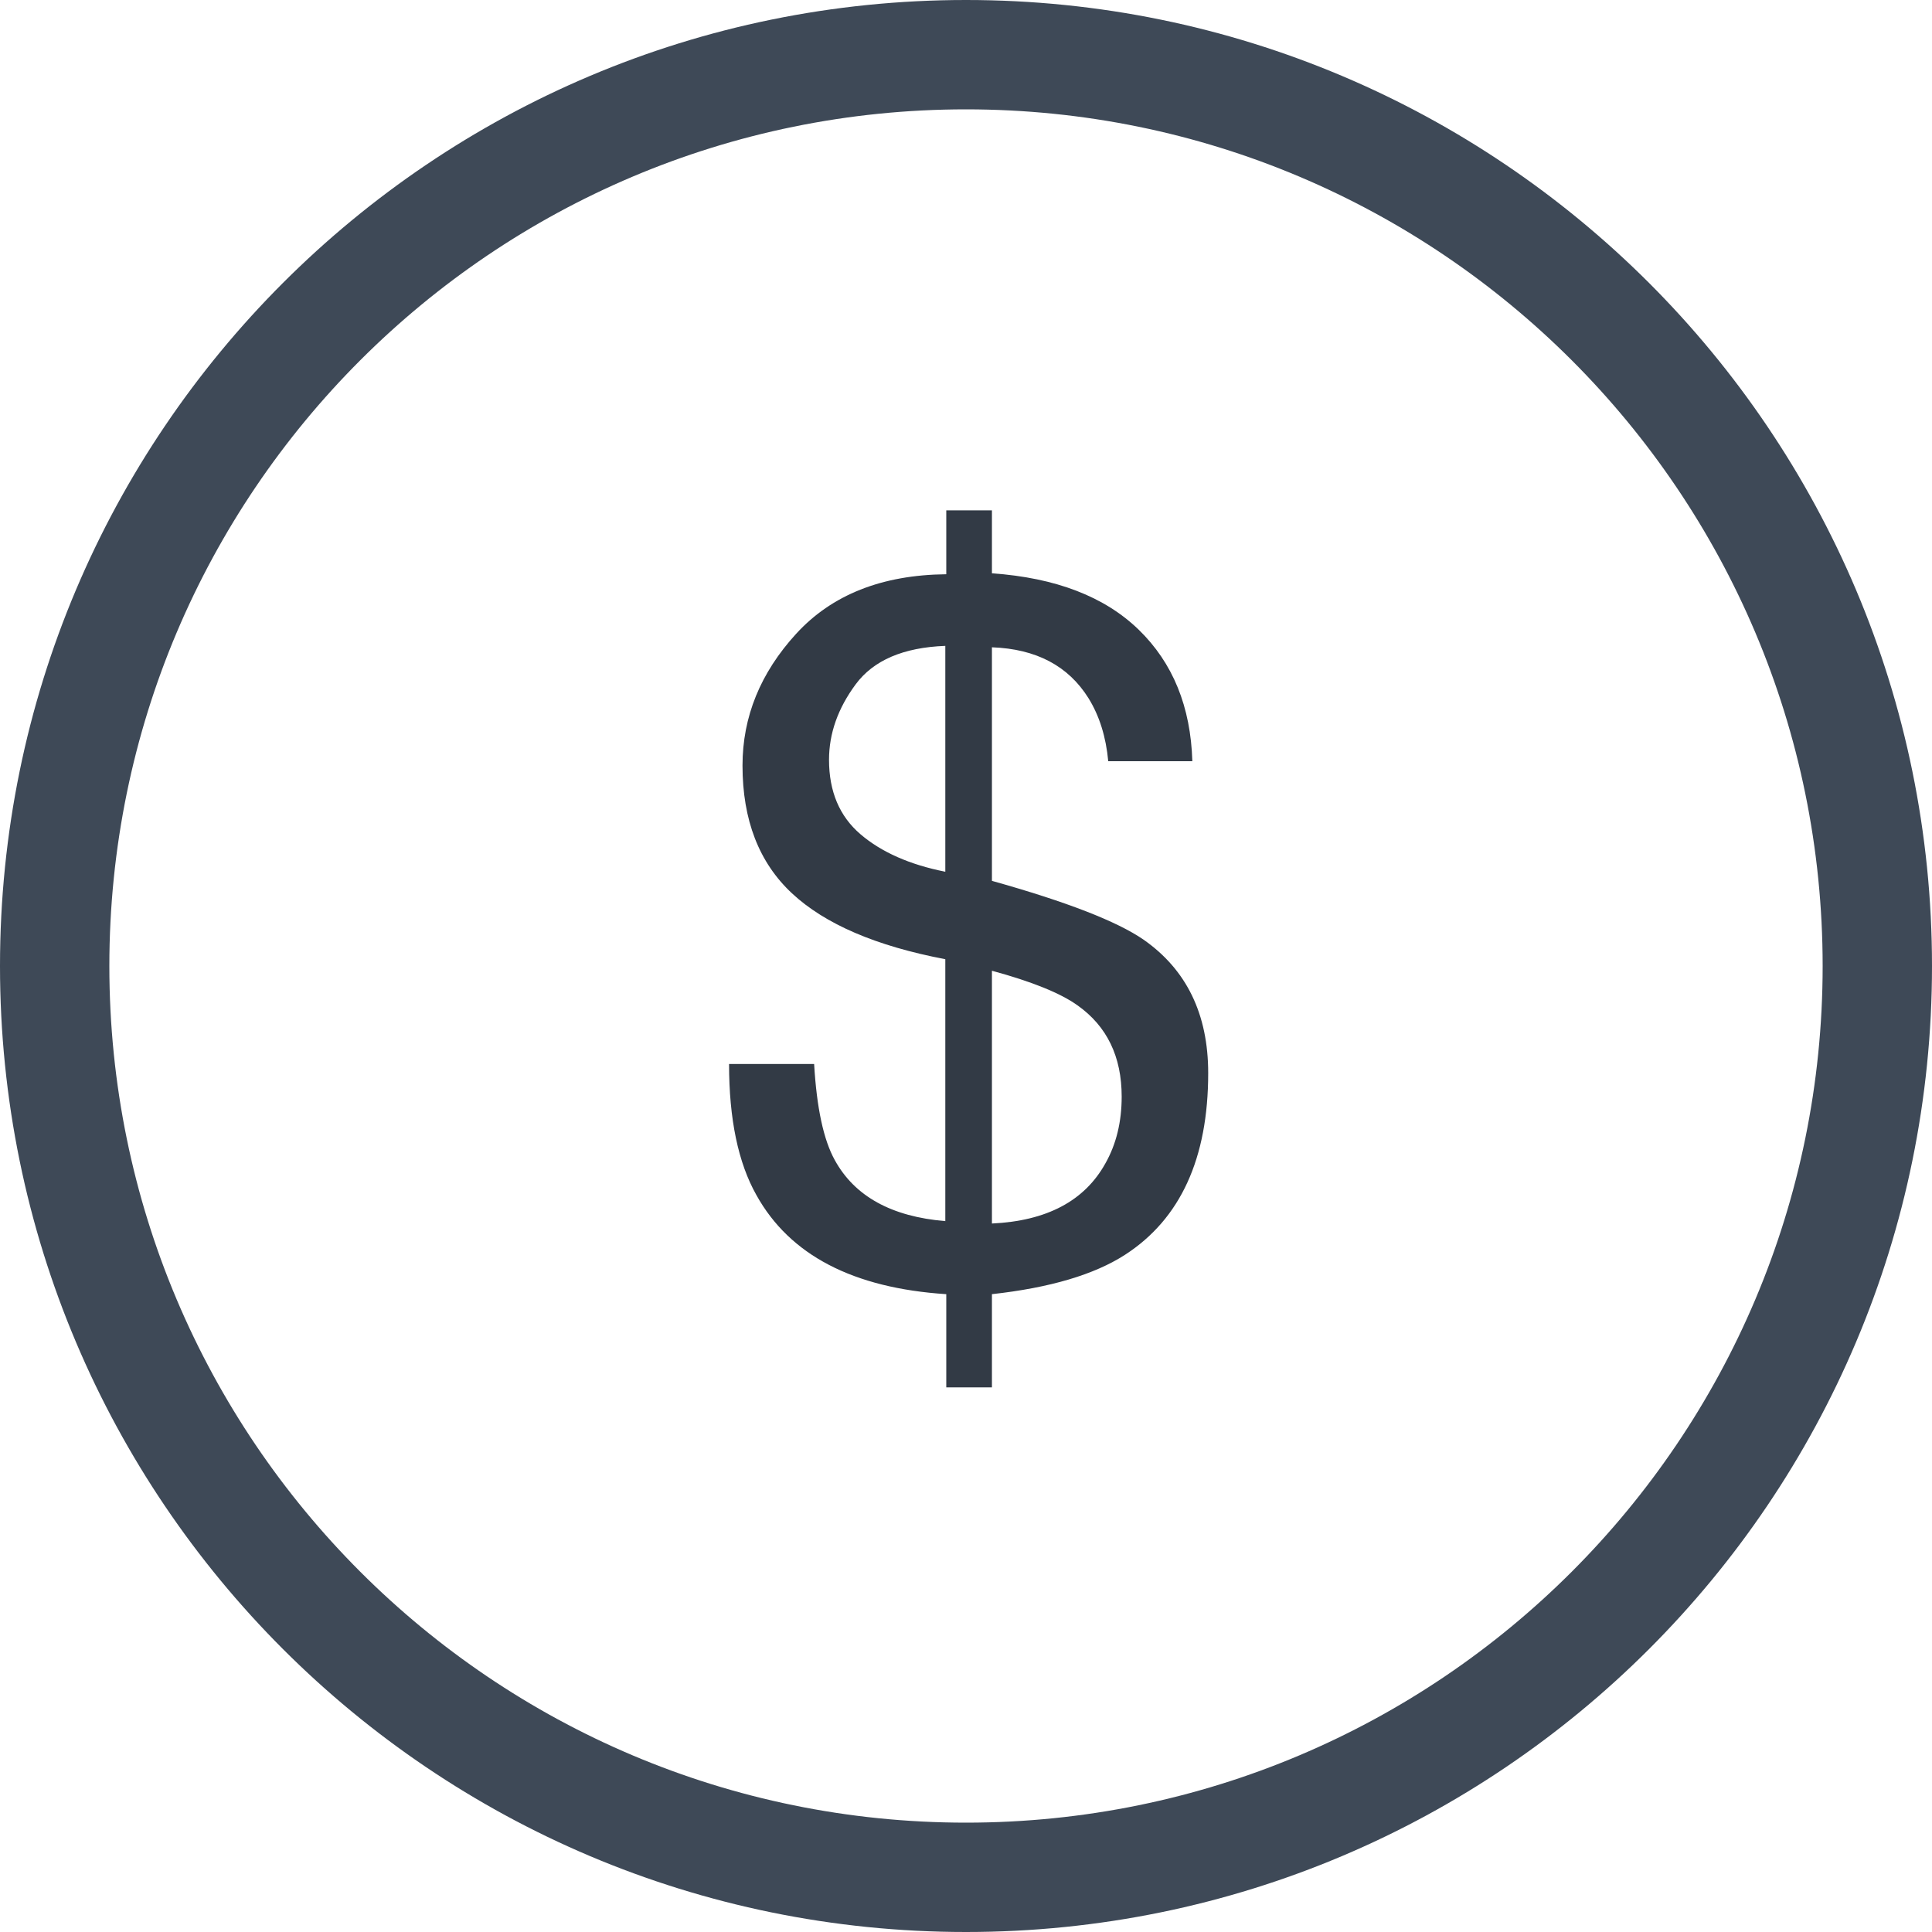 <?xml version="1.0" encoding="UTF-8" standalone="no"?>
<svg width="100px" height="100px" viewBox="0 0 100 100" version="1.1" xmlns="http://www.w3.org/2000/svg" xmlns:xlink="http://www.w3.org/1999/xlink" xmlns:sketch="http://www.bohemiancoding.com/sketch/ns">
    <!-- Generator: Sketch 3.2.2 (9983) - http://www.bohemiancoding.com/sketch -->
    <title>icon-contributions</title>
    <desc>Created with Sketch.</desc>
    <defs></defs>
    <g id="STYLEGUIDE" stroke="none" stroke-width="1" fill="none" fill-rule="evenodd" sketch:type="MSPage">
        <g id="icons" sketch:type="MSArtboardGroup" transform="translate(-293, -494)">
            <g id="icon-contributions" sketch:type="MSLayerGroup" transform="translate(293, 494)">
                <path d="M100,50 C100,22.386 77.614,0 50,0 C22.386,0 0,22.386 0,50 C0,77.614 22.386,100 50,100 C77.614,100 100,77.614 100,50 Z M5.66,50 C5.66,25.512 25.512,5.66 50,5.66 C74.488,5.66 94.34,25.512 94.34,50 C94.34,74.488 74.488,94.34 50,94.34 C25.512,94.34 5.66,74.488 5.66,50 Z" id="Oval-12" fill="#3E4957" sketch:type="MSShapeGroup"></path>
                <path d="M57.213,60.22 C57.777,59.225 58.058,58.072 58.058,56.762 C58.058,54.689 57.296,53.114 55.77,52.036 C54.891,51.406 53.415,50.809 51.342,50.245 L51.342,63.329 C54.178,63.196 56.135,62.16 57.213,60.22 L57.213,60.22 Z M44.539,43.181 C45.625,44.109 47.089,44.756 48.929,45.121 L48.929,33.43 C46.757,33.513 45.211,34.176 44.29,35.42 C43.37,36.663 42.91,37.965 42.91,39.325 C42.91,40.967 43.453,42.252 44.539,43.181 L44.539,43.181 Z M41.206,32.808 C43.055,30.785 45.646,29.757 48.979,29.723 L48.979,26.415 L51.342,26.415 L51.342,29.674 C54.642,29.906 57.175,30.88 58.942,32.596 C60.708,34.313 61.632,36.581 61.715,39.4 L57.362,39.4 C57.246,38.139 56.906,37.053 56.342,36.141 C55.297,34.466 53.631,33.587 51.342,33.504 L51.342,45.593 C55.19,46.671 57.801,47.683 59.178,48.628 C61.417,50.187 62.536,52.492 62.536,55.543 C62.536,59.955 61.102,63.089 58.233,64.946 C56.641,65.974 54.344,66.654 51.342,66.986 L51.342,71.811 L48.979,71.811 L48.979,66.986 C44.153,66.671 40.878,64.963 39.154,61.862 C38.208,60.187 37.736,57.923 37.736,55.071 L42.139,55.071 C42.271,57.343 42.628,59.001 43.208,60.046 C44.236,61.92 46.143,62.973 48.929,63.205 L48.929,49.648 C45.347,48.968 42.703,47.832 40.994,46.24 C39.286,44.648 38.432,42.443 38.432,39.624 C38.432,37.103 39.357,34.831 41.206,32.808 L41.206,32.808 Z" id="$" fill="#323A45" sketch:type="MSShapeGroup"></path>
            </g>
        </g>
    </g>
</svg>